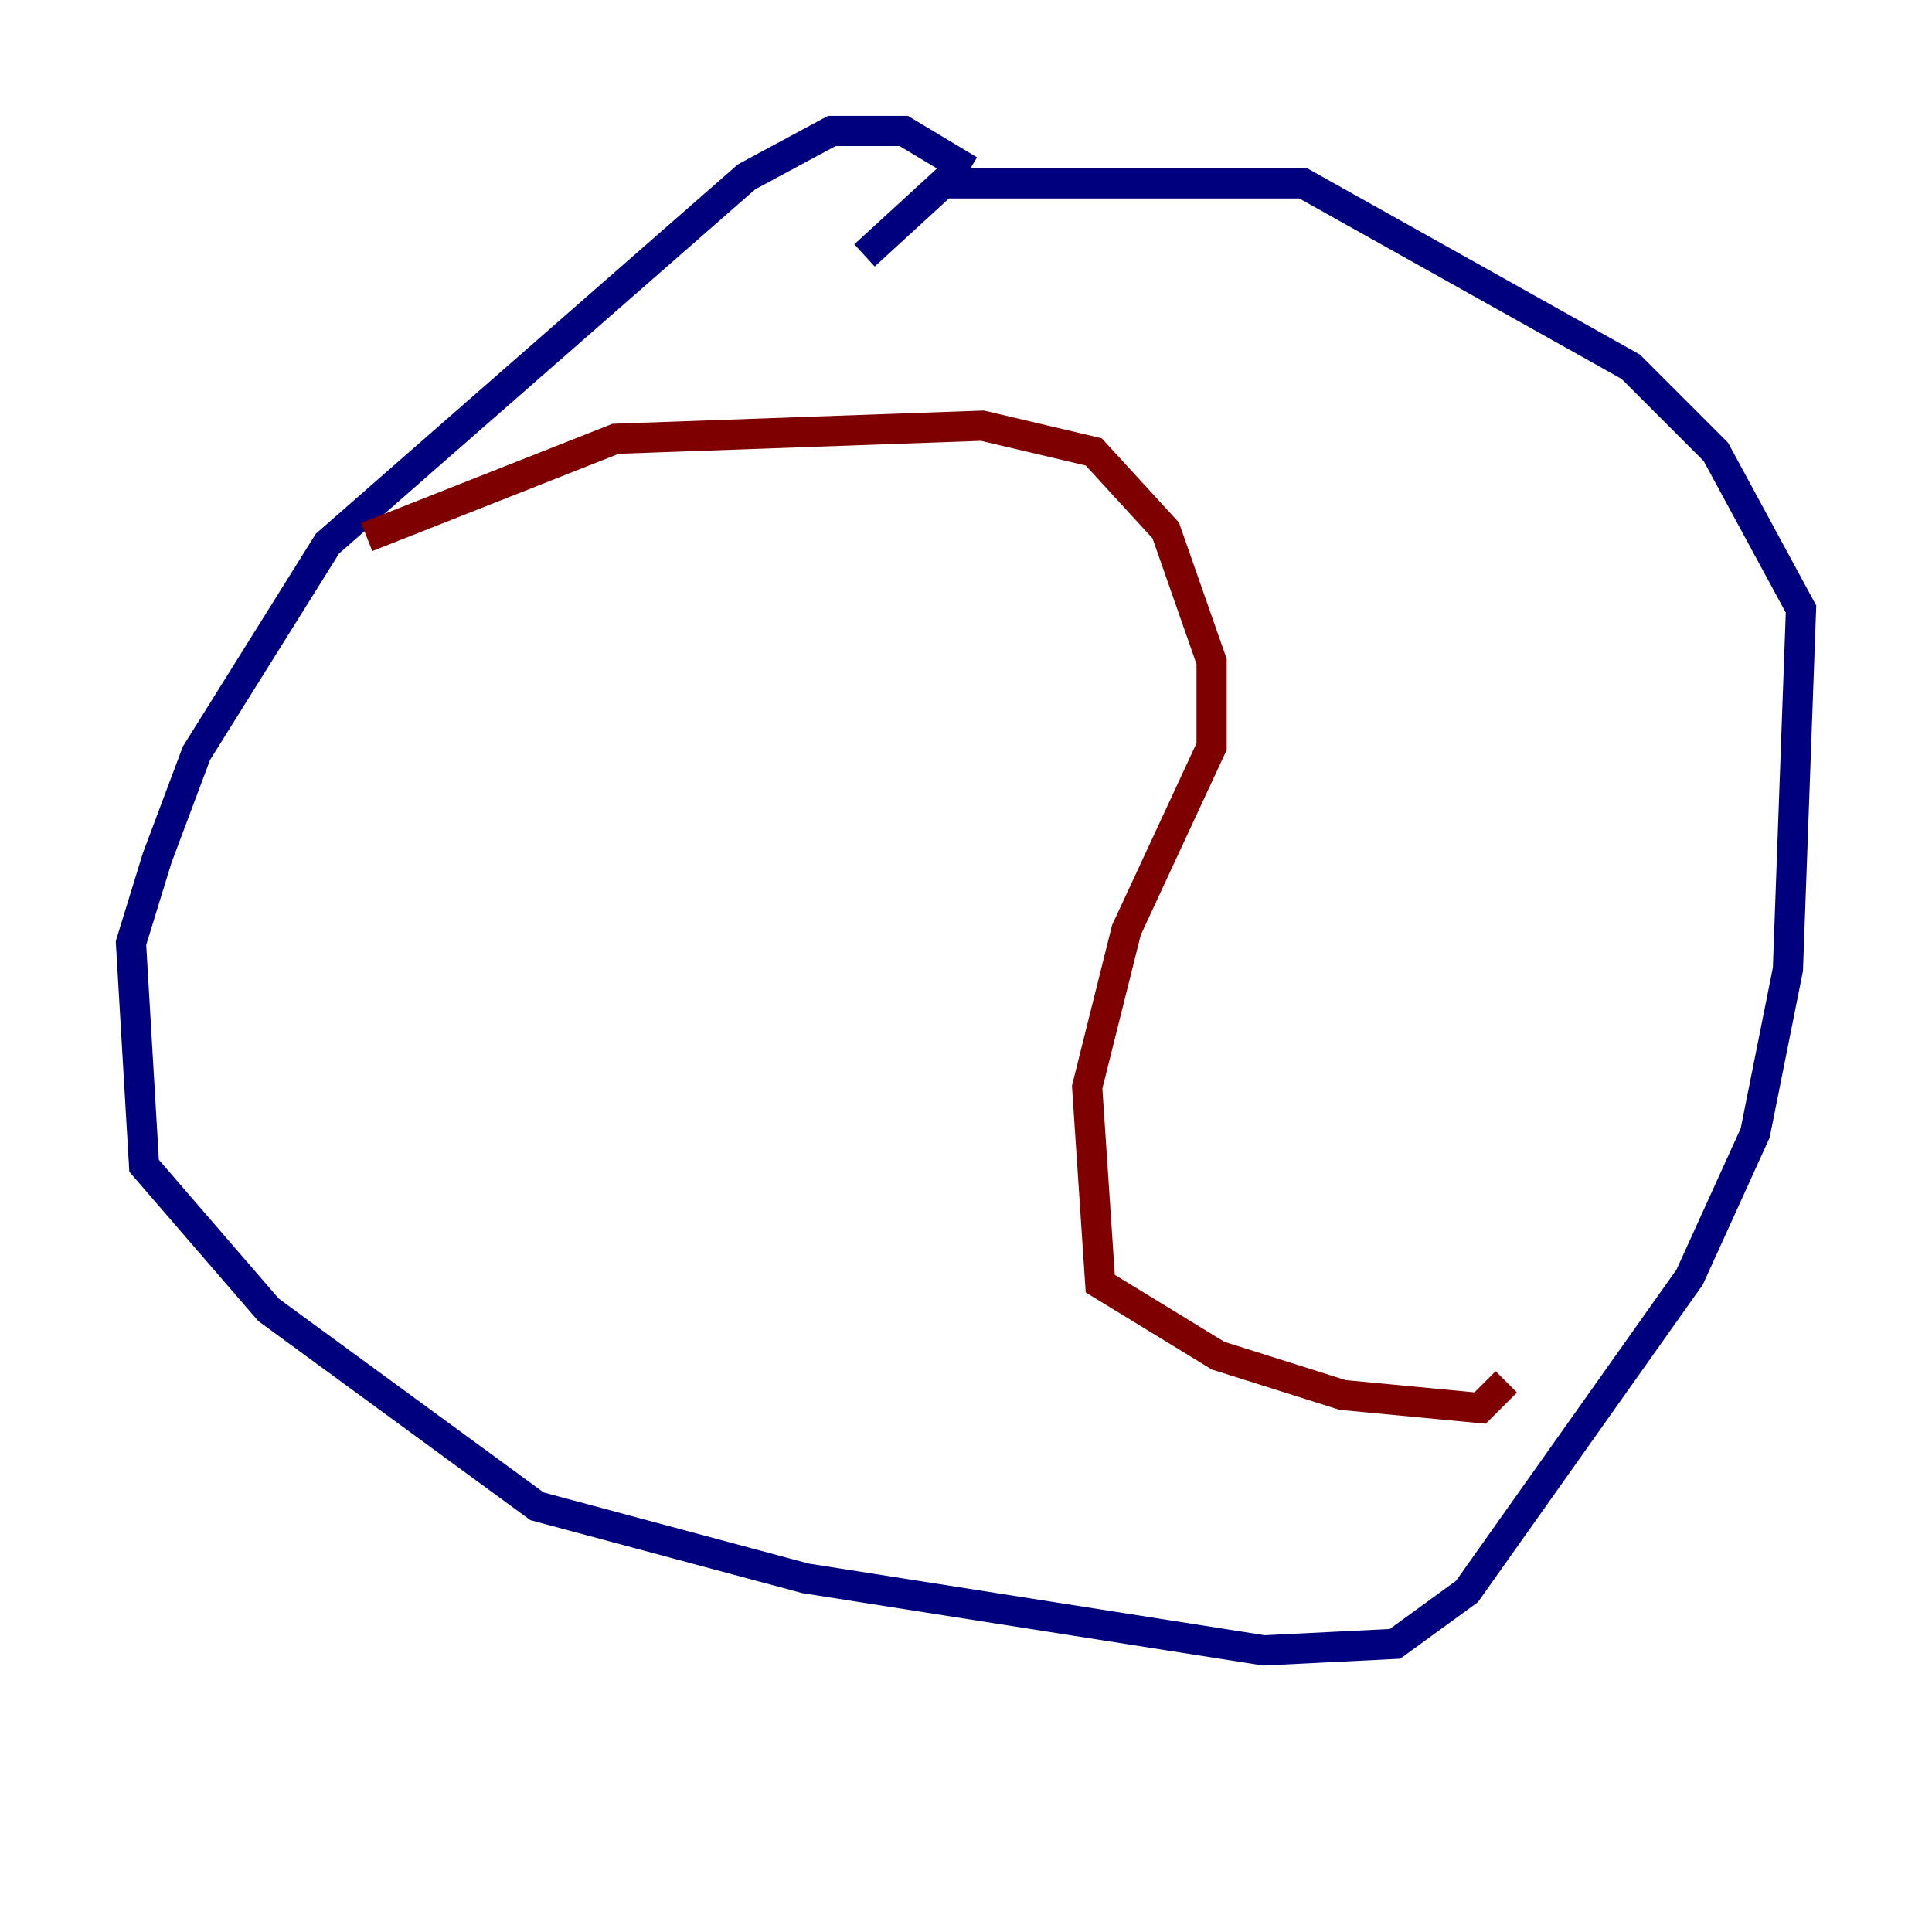 <?xml version="1.0" encoding="utf-8" ?>
<svg baseProfile="tiny" height="128" version="1.2" viewBox="0,0,128,128" width="128" xmlns="http://www.w3.org/2000/svg" xmlns:ev="http://www.w3.org/2001/xml-events" xmlns:xlink="http://www.w3.org/1999/xlink"><defs /><polyline fill="none" points="64.217,11.281 59.878,8.678 55.105,8.678 49.464,11.715 21.695,36.014 13.017,49.898 10.414,56.841 8.678,62.481 9.546,77.234 17.79,86.78 35.58,99.797 53.37,104.57 83.742,109.342 92.42,108.909 97.193,105.437 111.946,84.61 116.285,75.064 118.454,64.217 119.322,40.352 113.681,29.939 108.041,24.298 86.346,12.149 62.481,12.149 57.275,16.922" stroke="#00007f" stroke-width="2" /><polyline fill="none" points="24.298,35.58 40.786,29.071 65.085,28.203 72.461,29.939 77.234,35.146 80.271,43.824 80.271,49.464 74.63,61.614 72.027,72.027 72.895,85.044 80.705,89.817 88.949,92.42 98.061,93.288 99.797,91.552" stroke="#7f0000" stroke-width="2" /></svg>